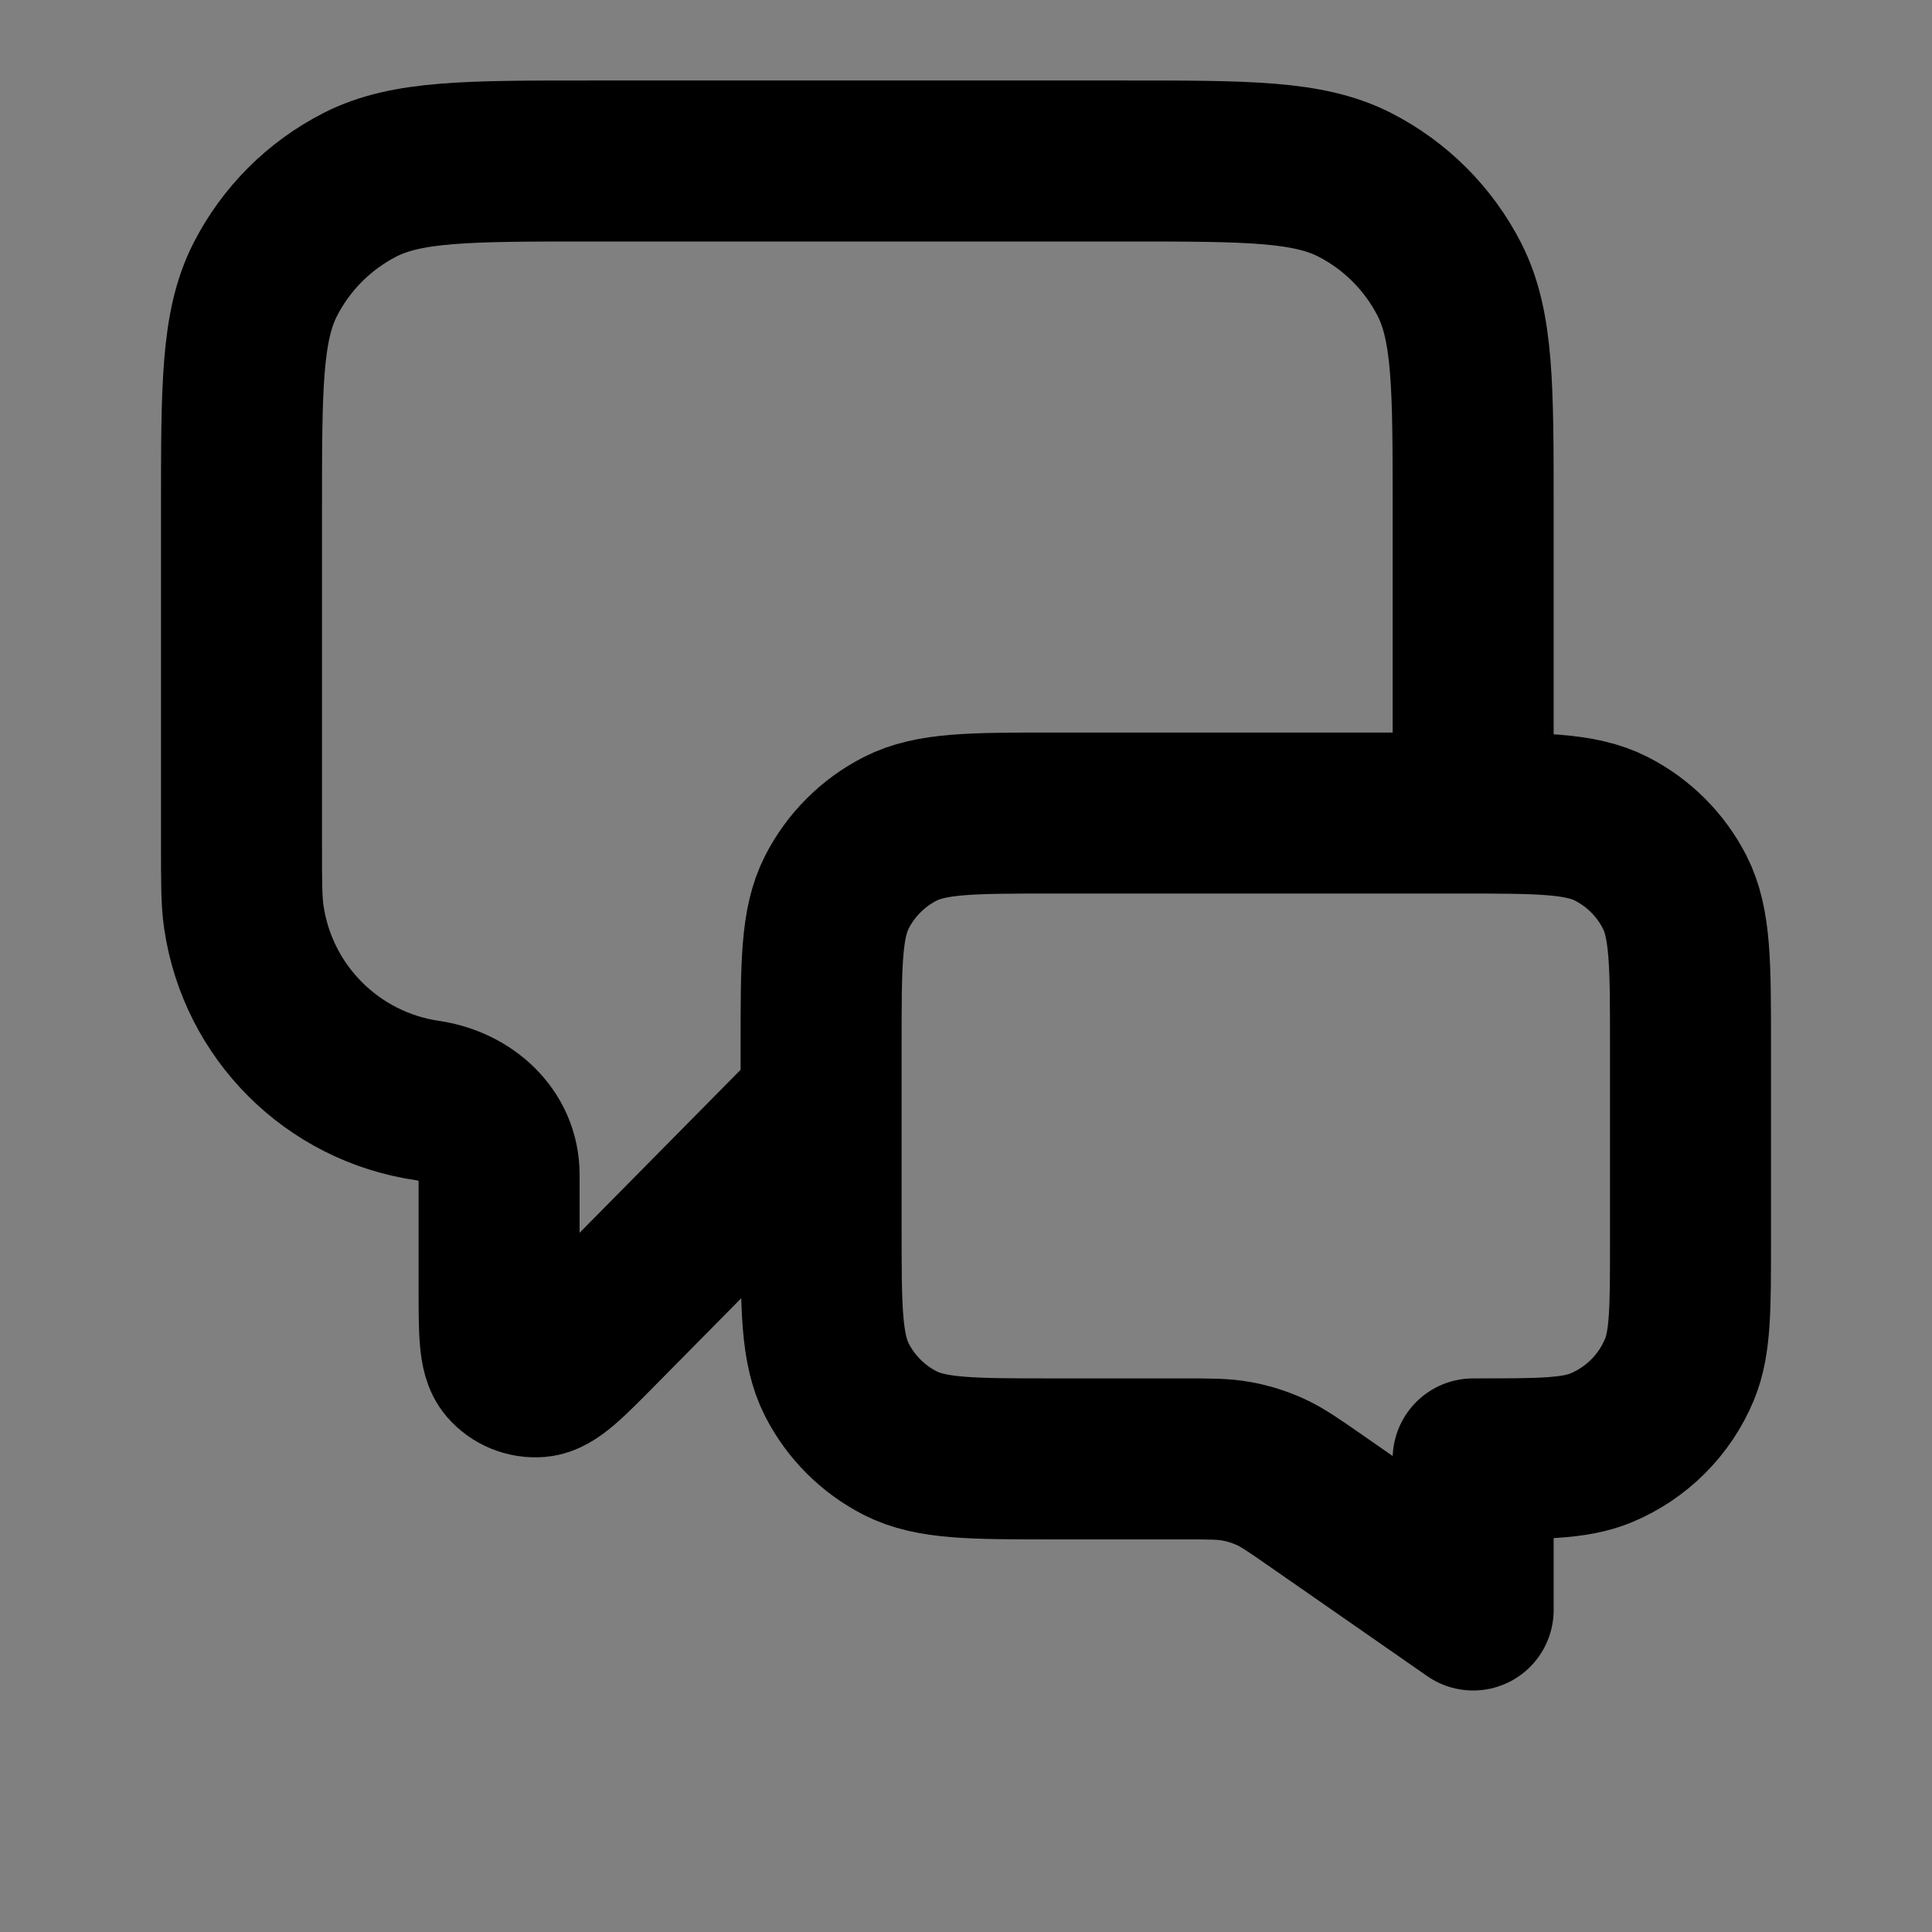 <svg width="24" height="24" viewBox="0 0 24 24" fill="none" xmlns="http://www.w3.org/2000/svg">
<rect x="0" y="0" width="24" height="24" fill="#808080" stroke="none"/>
<path d="M21 12.98C21 11.972 21 11.468 20.804 11.083C20.631 10.744 20.356 10.469 20.017 10.296C19.632 10.1 19.128 10.1 18.12 10.1H13.08C12.072 10.1 11.568 10.1 11.183 10.296C10.844 10.469 10.569 10.744 10.396 11.083C10.2 11.468 10.2 11.972 10.2 12.98V15.243C10.2 16.251 10.2 16.755 10.396 17.14C10.569 17.479 10.844 17.754 11.183 17.927C11.568 18.123 12.072 18.123 13.08 18.123H14.697C15.033 18.123 15.2 18.123 15.362 18.153C15.506 18.179 15.645 18.223 15.778 18.283C15.928 18.351 16.066 18.447 16.341 18.638L18.3 20V18.123C19.139 18.123 19.558 18.123 19.889 17.986C20.33 17.803 20.68 17.453 20.863 17.012C21 16.681 21 16.262 21 15.423V12.98Z" fill="white" fill-opacity="0.01"/>
<path d="M10.2 13.7L7.432 16.502C7.046 16.893 6.853 17.089 6.687 17.102C6.543 17.114 6.402 17.056 6.308 16.947C6.2 16.82 6.2 16.546 6.2 15.996V14.592C6.2 14.1 5.796 13.743 5.309 13.671V13.671C4.128 13.499 3.201 12.572 3.029 11.391C3 11.197 3 10.964 3 10.5V6.32C3 4.808 3 4.052 3.294 3.474C3.553 2.966 3.966 2.553 4.474 2.294C5.052 2 5.808 2 7.32 2H13.98C15.492 2 16.248 2 16.826 2.294C17.334 2.553 17.747 2.966 18.006 3.474C18.3 4.052 18.3 4.808 18.3 6.32V10.1M18.3 20L16.341 18.638C16.066 18.447 15.928 18.351 15.778 18.283C15.645 18.223 15.506 18.179 15.362 18.153C15.2 18.123 15.033 18.123 14.697 18.123H13.08C12.072 18.123 11.568 18.123 11.183 17.927C10.844 17.754 10.569 17.479 10.396 17.14C10.2 16.755 10.2 16.251 10.2 15.243V12.98C10.2 11.972 10.2 11.468 10.396 11.083C10.569 10.744 10.844 10.469 11.183 10.296C11.568 10.1 12.072 10.1 13.08 10.1H18.12C19.128 10.1 19.632 10.1 20.017 10.296C20.356 10.469 20.631 10.744 20.804 11.083C21 11.468 21 11.972 21 12.98V15.423C21 16.262 21 16.681 20.863 17.012C20.68 17.453 20.33 17.803 19.889 17.986C19.558 18.123 19.139 18.123 18.3 18.123V20Z" stroke="current" stroke-width="2" stroke-linecap="round" stroke-linejoin="round"/>
</svg>
